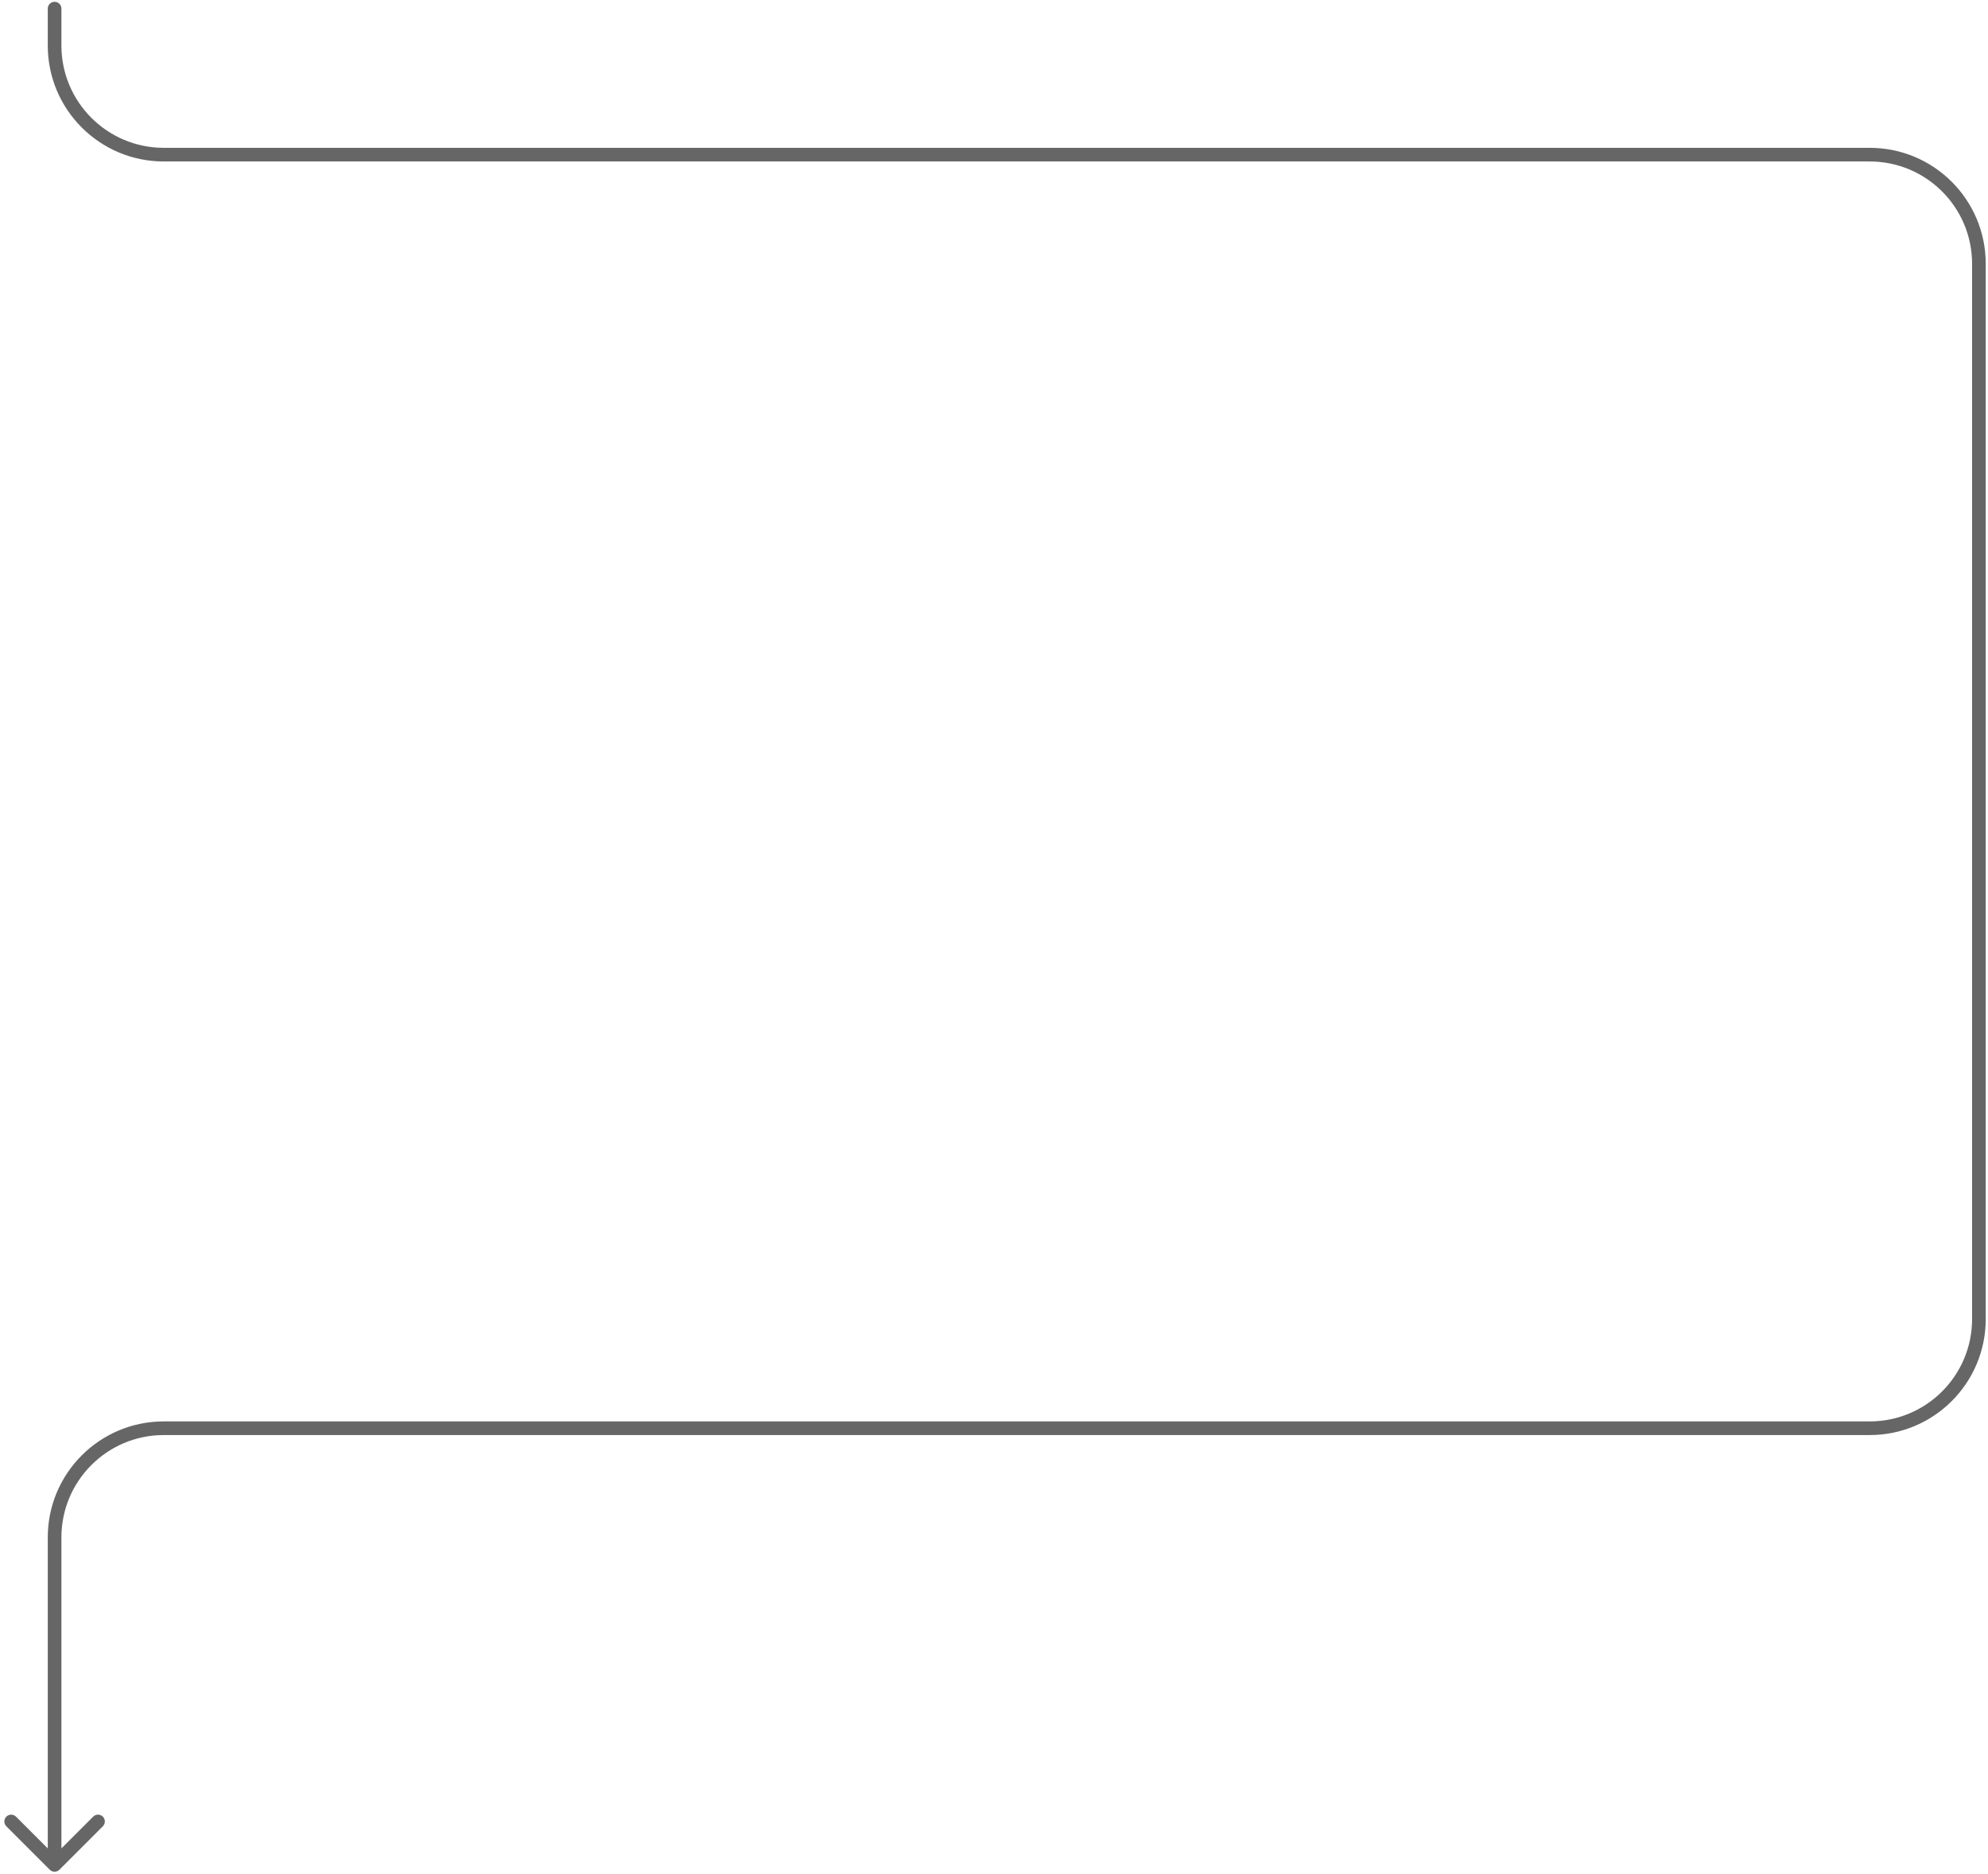 <svg width="437" height="412" viewBox="0 0 437 412" fill="none" xmlns="http://www.w3.org/2000/svg">
<path d="M10.939 411.061C11.525 411.646 12.475 411.646 13.061 411.061L22.607 401.515C23.192 400.929 23.192 399.979 22.607 399.393C22.021 398.808 21.071 398.808 20.485 399.393L12 407.879L3.515 399.393C2.929 398.808 1.979 398.808 1.393 399.393C0.808 399.979 0.808 400.929 1.393 401.515L10.939 411.061ZM13.5 1.896C13.5 1.068 12.828 0.396 12 0.396C11.172 0.396 10.5 1.068 10.5 1.896H13.5ZM13.5 410V338H10.5V410H13.5ZM36 315.5H411.001V312.5H36V315.5ZM436.501 290V58H433.501V290H436.501ZM411.001 32.5H36V35.5H411.001V32.5ZM13.5 10V1.896H10.5V10H13.5ZM36 32.5C23.574 32.5 13.5 22.426 13.5 10H10.5C10.5 24.083 21.917 35.5 36 35.5V32.5ZM436.501 58C436.501 43.917 425.085 32.5 411.001 32.5V35.5C423.428 35.5 433.501 45.574 433.501 58H436.501ZM411.001 315.5C425.085 315.5 436.501 304.083 436.501 290H433.501C433.501 302.426 423.428 312.5 411.001 312.5V315.5ZM13.5 338C13.5 325.574 23.574 315.5 36 315.5V312.5C21.917 312.5 10.5 323.917 10.5 338H13.5Z" fill="#666666"/>
</svg>

